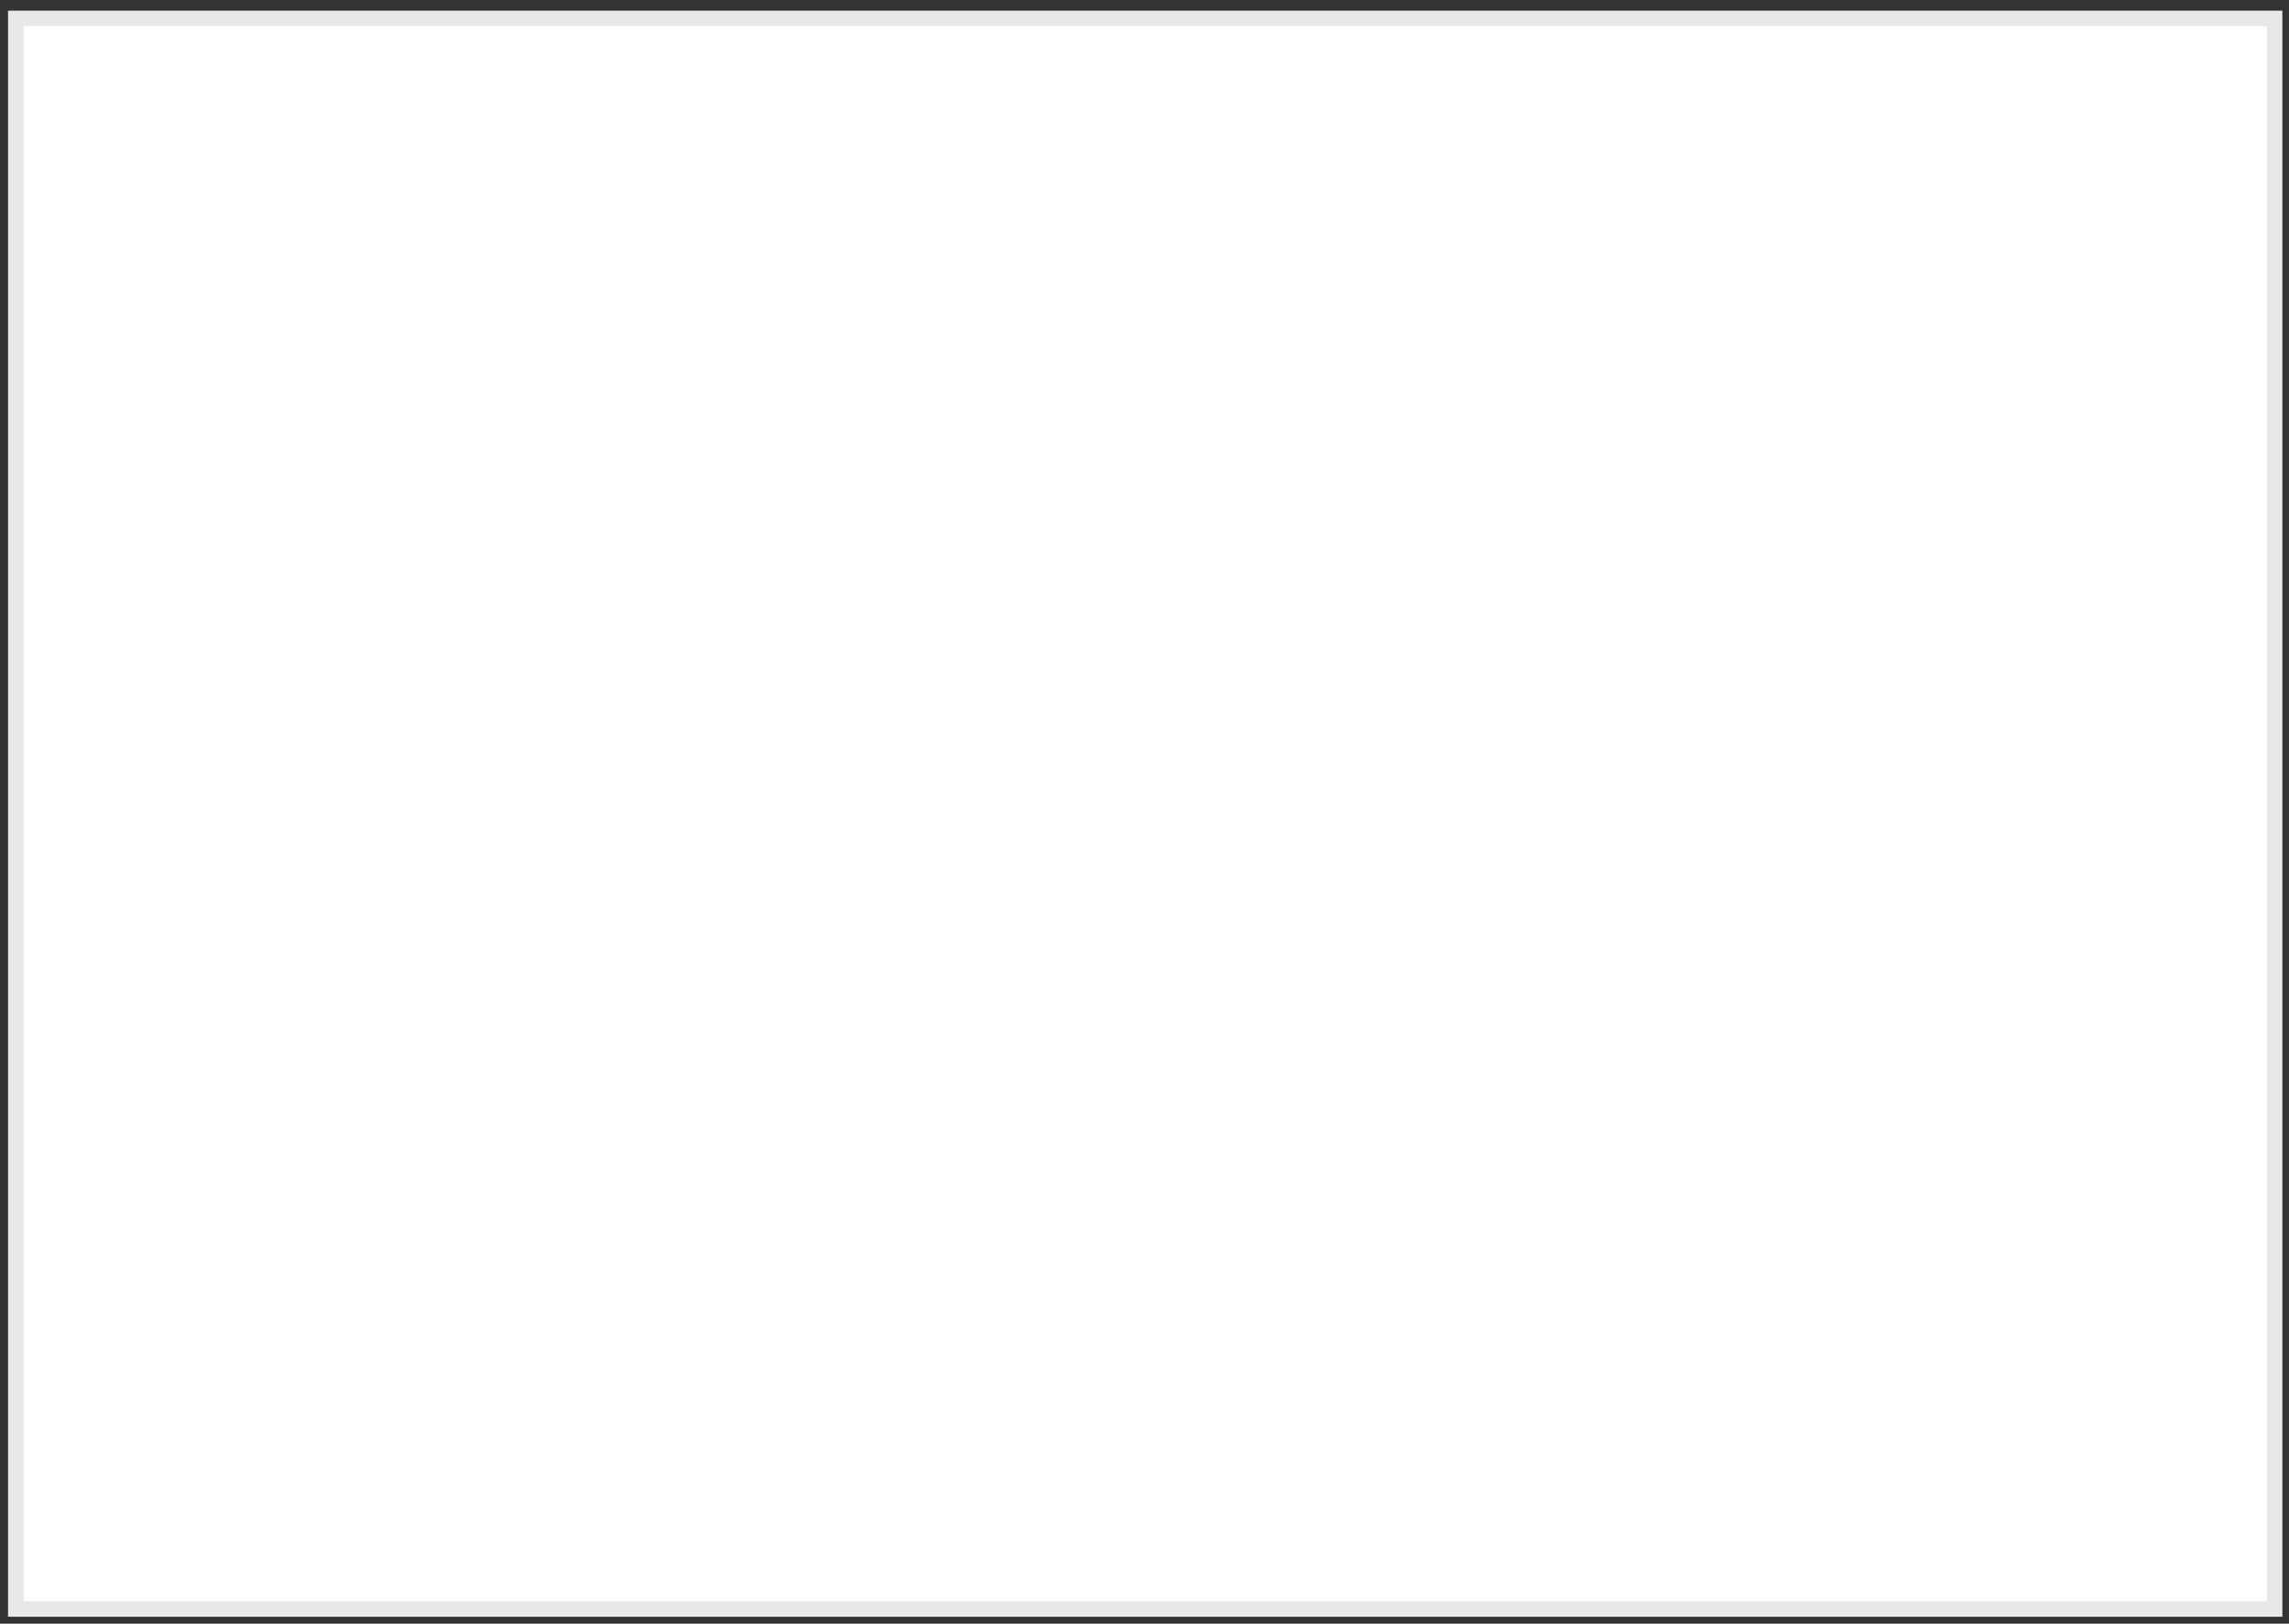 <svg width="148" height="105" viewBox="0 0 148 105" fill="none" xmlns="http://www.w3.org/2000/svg">
<rect x="0" y="0" width="148" height="105" fill="#333333" stroke="none"/>
<path d="M1.02 1.188H147.071V104.052H1.02V1.188Z" fill="white" stroke="#E7E8EA"/>
</svg>
